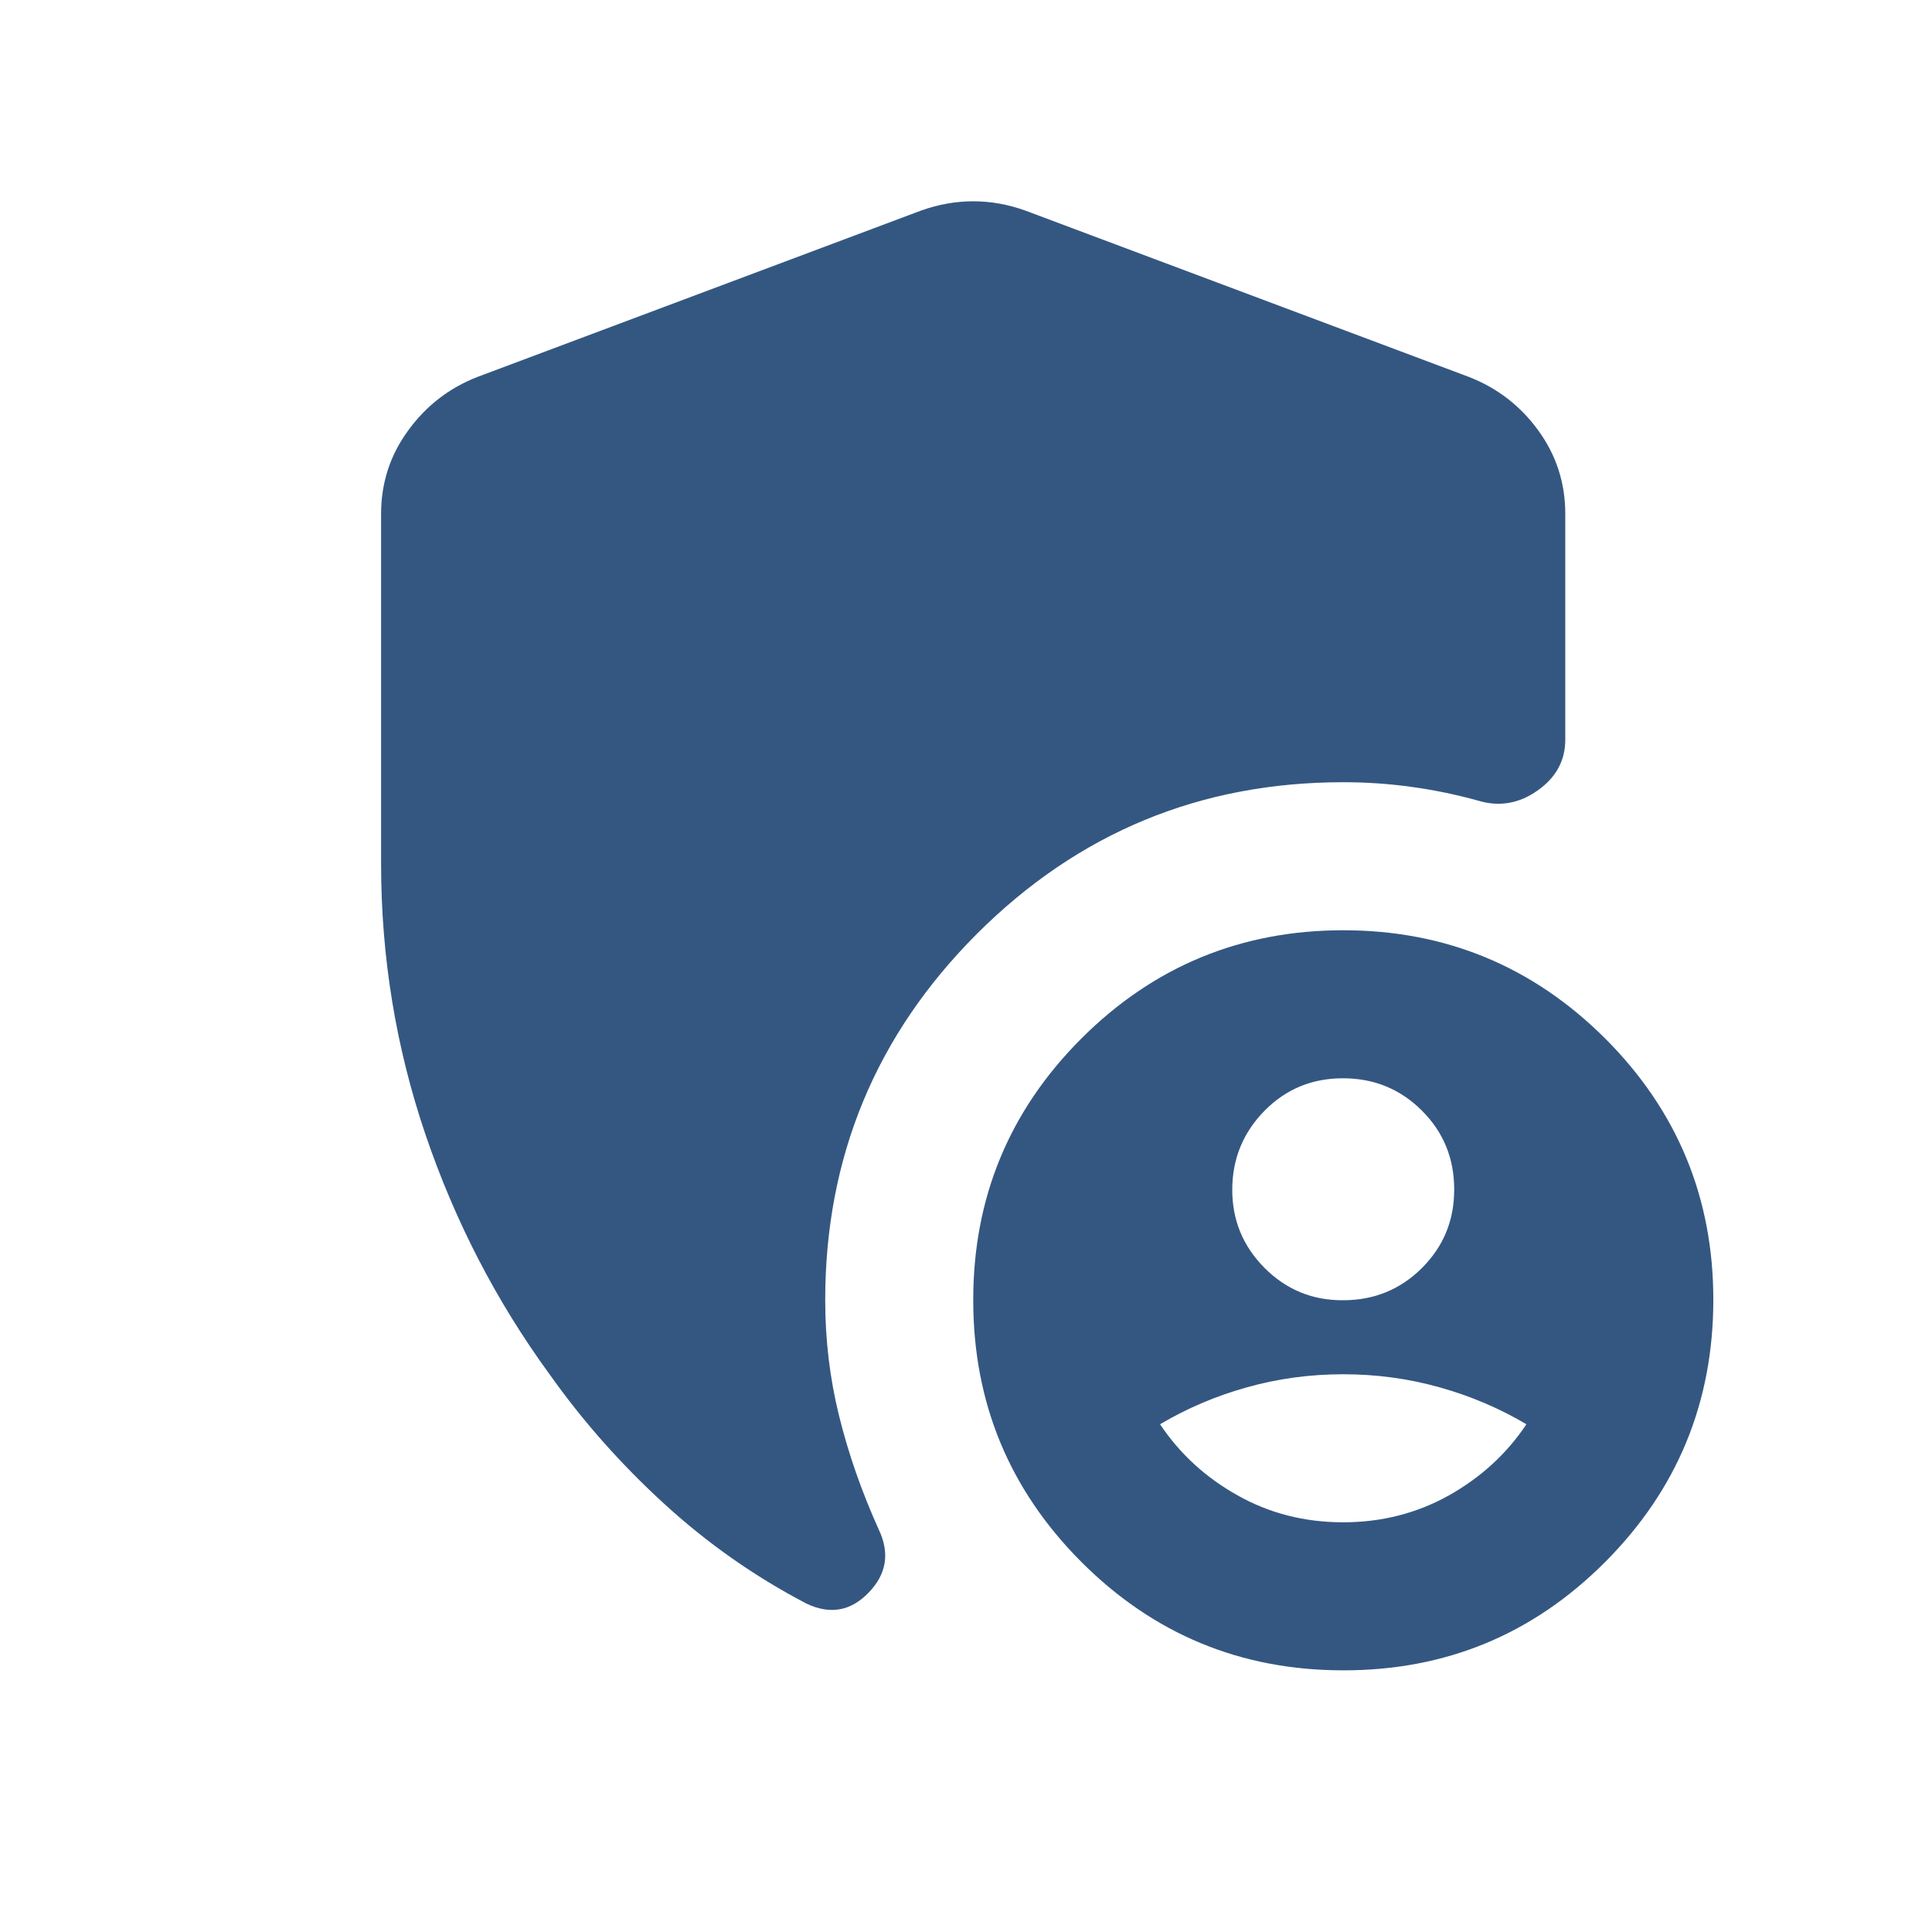 <svg width="16" height="16" viewBox="0 0 16 16" fill="none" xmlns="http://www.w3.org/2000/svg">
<path d="M11.124 13.833C10.276 13.833 9.554 13.534 8.956 12.936C8.359 12.338 8.06 11.616 8.06 10.768C8.059 9.921 8.358 9.198 8.956 8.6C9.554 8.003 10.277 7.704 11.124 7.704C11.971 7.704 12.694 8.003 13.293 8.6C13.891 9.198 14.19 9.921 14.189 10.768C14.188 11.616 13.889 12.339 13.292 12.937C12.695 13.535 11.973 13.834 11.124 13.833ZM3.156 7.152V4.256C3.156 4.001 3.23 3.771 3.379 3.567C3.527 3.362 3.718 3.214 3.953 3.122L7.63 1.743C7.774 1.692 7.917 1.667 8.06 1.667C8.203 1.667 8.346 1.692 8.489 1.743L12.166 3.122C12.401 3.214 12.593 3.362 12.741 3.567C12.889 3.771 12.963 4.001 12.963 4.256V6.125C12.963 6.299 12.886 6.44 12.733 6.547C12.58 6.655 12.416 6.683 12.243 6.631C12.059 6.58 11.875 6.542 11.691 6.517C11.507 6.491 11.318 6.478 11.124 6.478C9.939 6.478 8.928 6.897 8.09 7.734C7.253 8.572 6.834 9.583 6.834 10.768C6.834 11.095 6.872 11.415 6.949 11.726C7.026 12.038 7.135 12.352 7.278 12.668C7.37 12.863 7.342 13.036 7.194 13.189C7.046 13.343 6.875 13.373 6.68 13.281C6.251 13.057 5.858 12.781 5.501 12.454C5.143 12.127 4.826 11.769 4.551 11.381C4.111 10.778 3.769 10.117 3.524 9.397C3.279 8.676 3.156 7.928 3.156 7.152ZM11.124 10.768C11.38 10.768 11.597 10.679 11.776 10.501C11.955 10.322 12.044 10.105 12.043 9.849C12.043 9.593 11.954 9.376 11.776 9.198C11.598 9.02 11.38 8.93 11.124 8.93C10.868 8.929 10.651 9.018 10.473 9.198C10.296 9.378 10.206 9.595 10.205 9.849C10.204 10.103 10.293 10.32 10.473 10.501C10.653 10.681 10.87 10.77 11.124 10.768ZM11.124 12.607C11.441 12.607 11.732 12.533 11.998 12.385C12.263 12.236 12.478 12.04 12.641 11.795C12.416 11.662 12.176 11.56 11.921 11.489C11.665 11.417 11.4 11.381 11.124 11.381C10.848 11.381 10.583 11.417 10.327 11.489C10.072 11.56 9.832 11.662 9.607 11.795C9.771 12.04 9.985 12.237 10.251 12.385C10.516 12.534 10.807 12.607 11.124 12.607Z" fill="#345782"/>
</svg>
